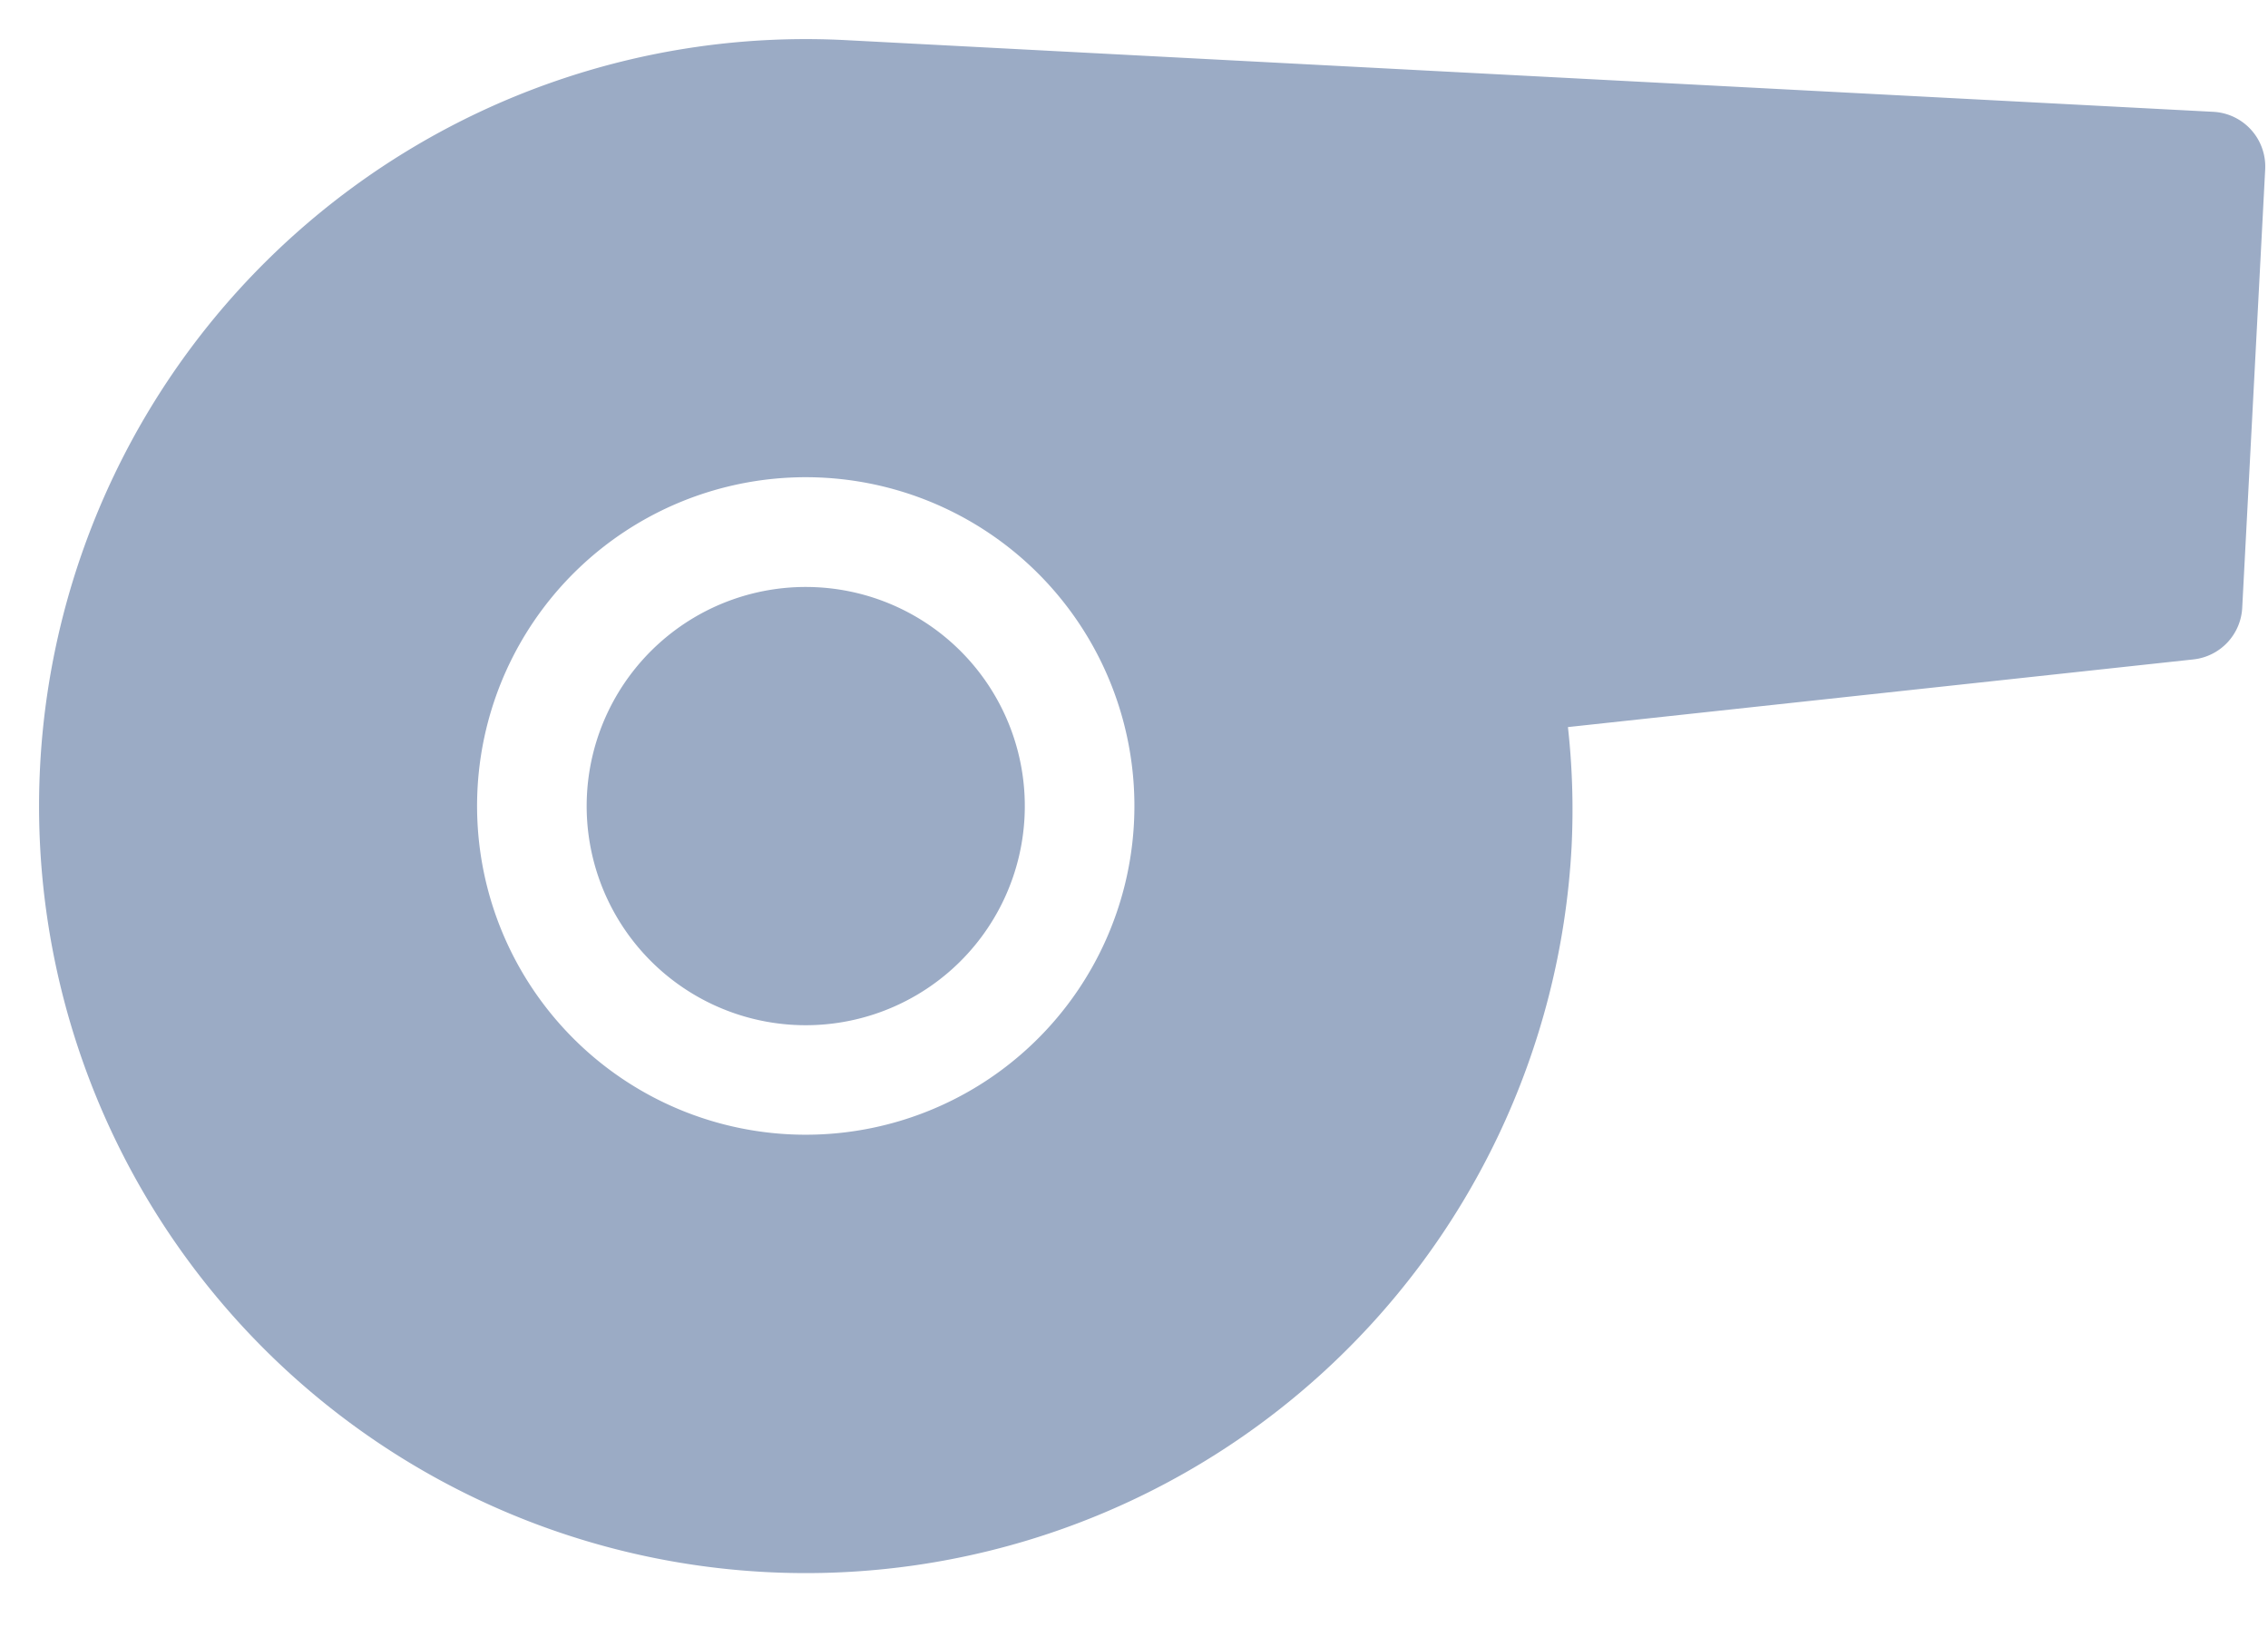 <svg xmlns="http://www.w3.org/2000/svg" width="18.542" height="13.458" viewBox="0 0 18.542 13.458">
  <g id="noun-whistle-1678816" transform="translate(0.656) rotate(3)">
    <path id="Path_53398" data-name="Path 53398" d="M0,1.791A1.791,1.791,0,1,0,1.791,0,1.791,1.791,0,0,0,0,1.791" transform="translate(4.477 4.478)" fill="#9babc5"/>
    <path id="Path_53399" data-name="Path 53399" d="M6.268,0H17.463a.448.448,0,0,1,.448.448V4.03a.448.448,0,0,1-.376.448l-5.078.82a6.117,6.117,0,0,1,.081.972A6.269,6.269,0,1,1,6.269,0Zm0,8.955a2.687,2.687,0,1,0-1.9-.787A2.686,2.686,0,0,0,6.268,8.955Z" transform="translate(0 0)" fill="#9babc5"/>
  </g>
</svg>
